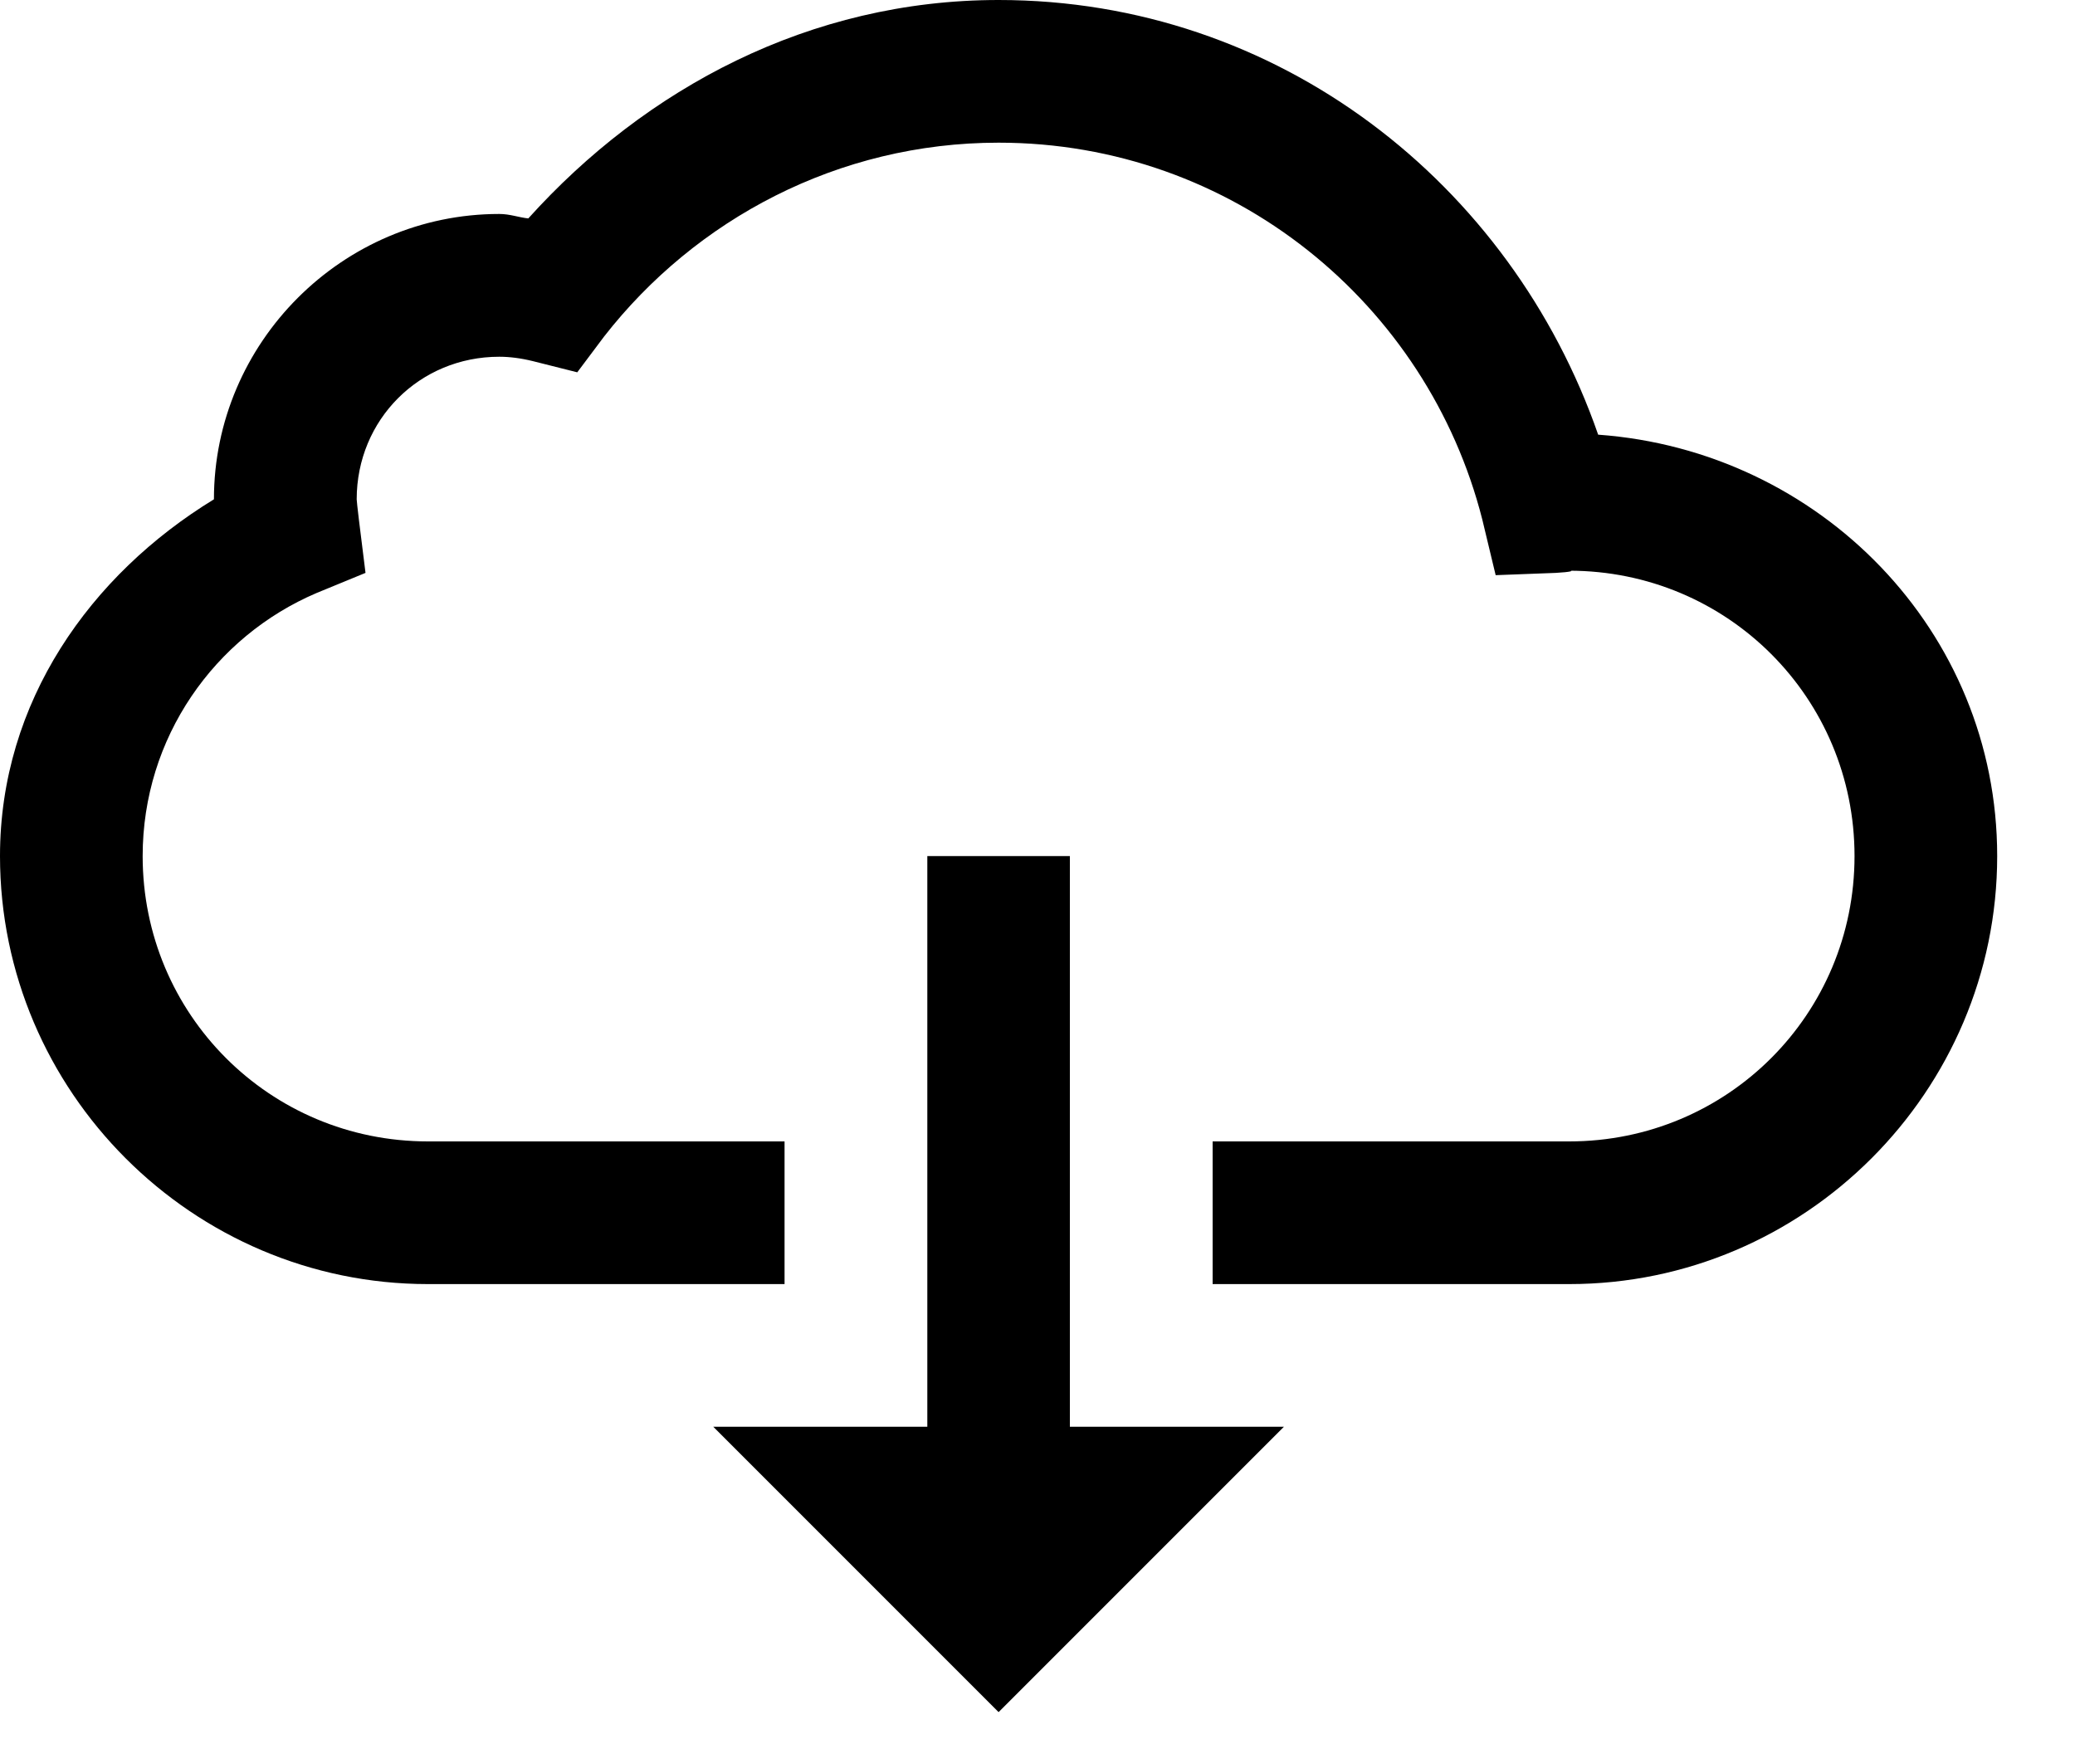 <?xml version="1.0" encoding="UTF-8"?>
<svg width="20px" height="17px" viewBox="0 0 20 17" version="1.1" xmlns="http://www.w3.org/2000/svg" xmlns:xlink="http://www.w3.org/1999/xlink">
    <!-- Generator: sketchtool 60.1 (101010) - https://sketch.com -->
    <title>DCD645EA-37E4-41C1-8C26-C9FBF061C733</title>
    <desc>Created with sketchtool.</desc>
    <g id="UI-Elements" stroke="none" stroke-width="1" fill="none" fill-rule="evenodd">
        <g id="[UI]-Icons" transform="translate(-216, -383)">
            <g id="cloud-download-alt-solid" transform="translate(215, 380)">
                <path d="M10.625,3 C8.804,3 7.222,3.851 6.092,5.105 C5.998,5.095 5.915,5.062 5.812,5.062 C4.301,5.062 3.062,6.301 3.062,7.812 C1.873,8.538 1,9.762 1,11.25 C1,13.519 2.856,15.375 5.125,15.375 L8.562,15.375 L8.562,14 L5.125,14 C3.6,14 2.375,12.775 2.375,11.25 C2.375,10.109 3.068,9.134 4.051,8.715 L4.523,8.521 L4.459,8.006 C4.446,7.893 4.438,7.829 4.438,7.812 C4.438,7.044 5.044,6.438 5.812,6.438 C5.909,6.438 6.017,6.451 6.135,6.48 L6.564,6.588 L6.822,6.244 C7.703,5.114 9.078,4.375 10.625,4.375 C12.878,4.375 14.758,5.925 15.287,8.006 L15.416,8.543 L15.996,8.521 C16.141,8.513 16.173,8.5 16.125,8.5 C17.65,8.5 18.875,9.725 18.875,11.25 C18.875,12.775 17.65,14 16.125,14 L12.688,14 L12.688,15.375 L16.125,15.375 C18.394,15.375 20.25,13.519 20.25,11.25 C20.25,9.08 18.539,7.343 16.404,7.189 C15.564,4.77 13.324,3 10.625,3 Z M9.938,11.25 L9.938,16.75 L7.875,16.75 L10.625,19.5 L13.375,16.75 L11.312,16.75 L11.312,11.25 L9.938,11.25 Z" id="Shape" fill="#000000" fill-rule="nonzero"></path>
                <polygon id="Path" points="0 0 22 0 22 22 0 22"></polygon>
            </g>
        </g>
    </g>
</svg>
